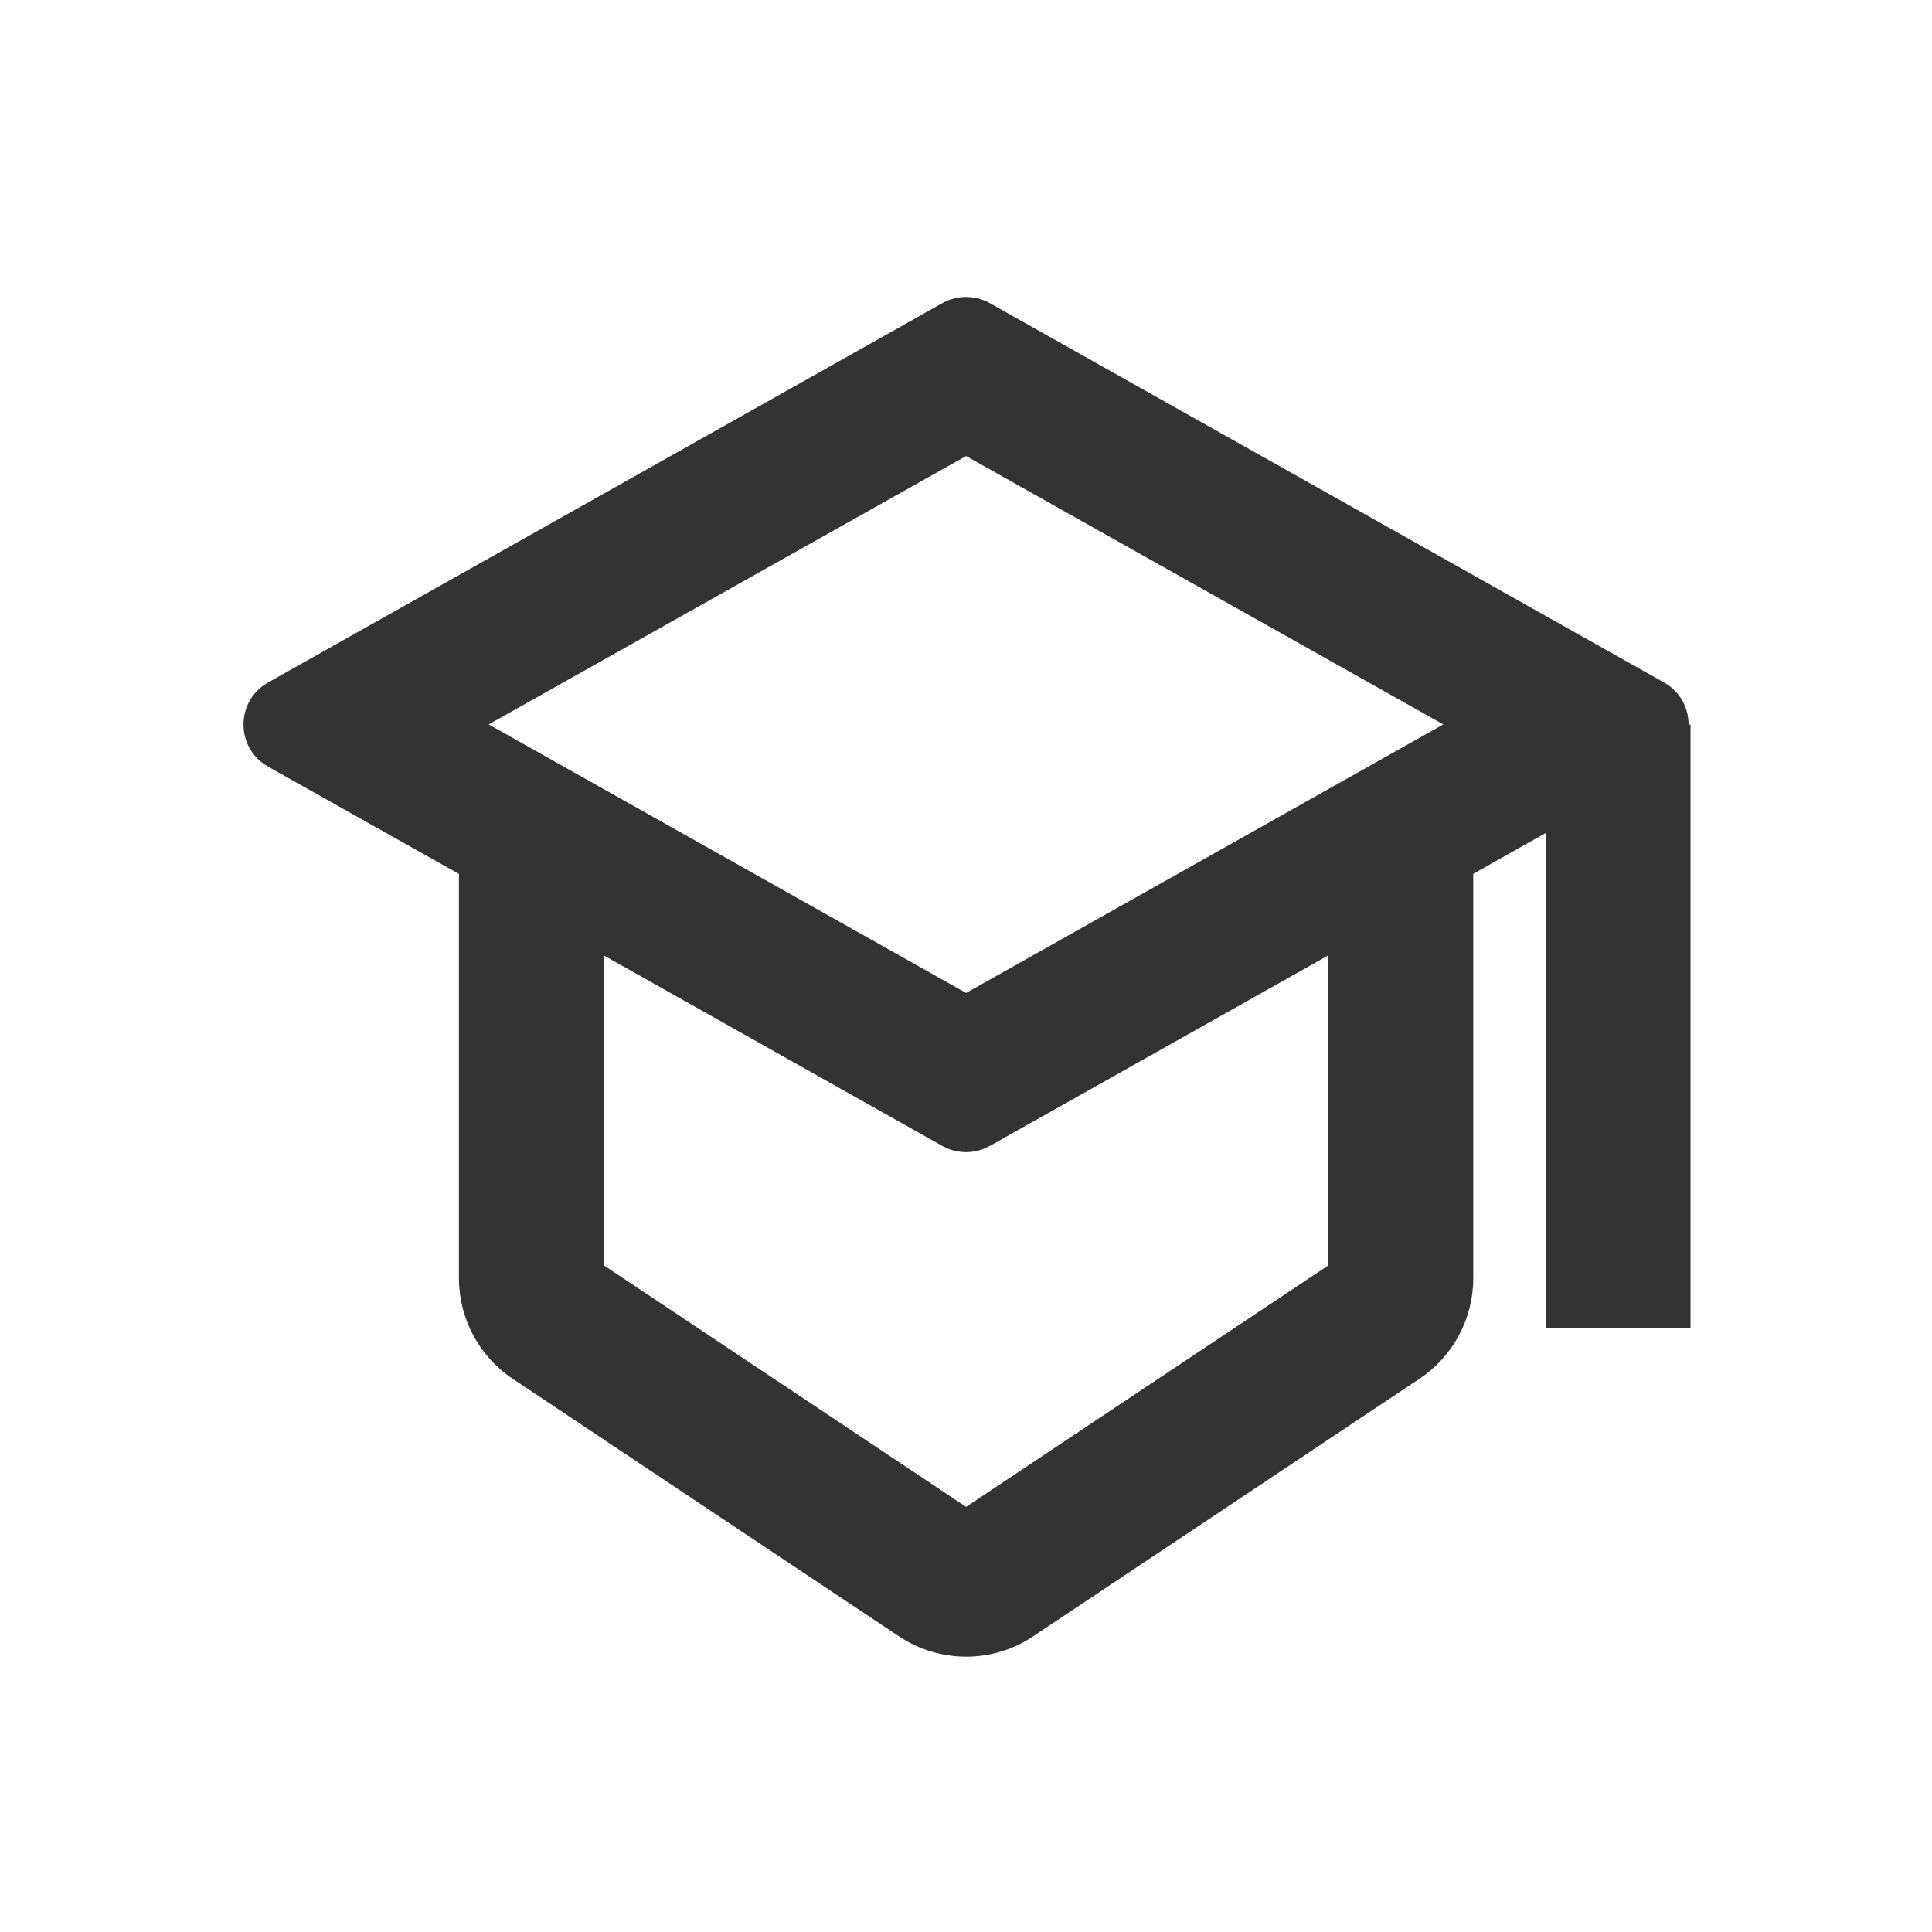 <svg width="20" height="20" viewBox="0 0 20 20" fill="none" xmlns="http://www.w3.org/2000/svg">
<path d="M9.755 3.138C9.908 3.053 10.094 3.053 10.246 3.138L17.226 7.065C17.396 7.161 17.48 7.33 17.48 7.5H17.5V13.75H16V8.624L15.251 9.046V13.233C15.251 13.651 15.042 14.041 14.694 14.273L10.694 16.94C10.274 17.22 9.727 17.219 9.307 16.94L5.307 14.273C4.96 14.041 4.751 13.651 4.751 13.233V9.047L2.775 7.936C2.436 7.745 2.436 7.256 2.775 7.065L9.755 3.138ZM10.246 11.863L10.187 11.891C10.068 11.939 9.934 11.939 9.814 11.891L9.755 11.863L6.251 9.891V13.099L10.001 15.599L13.751 13.099V9.89L10.246 11.863ZM5.059 7.499L10.001 10.279L14.941 7.499L10.001 4.721L5.059 7.499Z" fill="#333333"/>
</svg>
